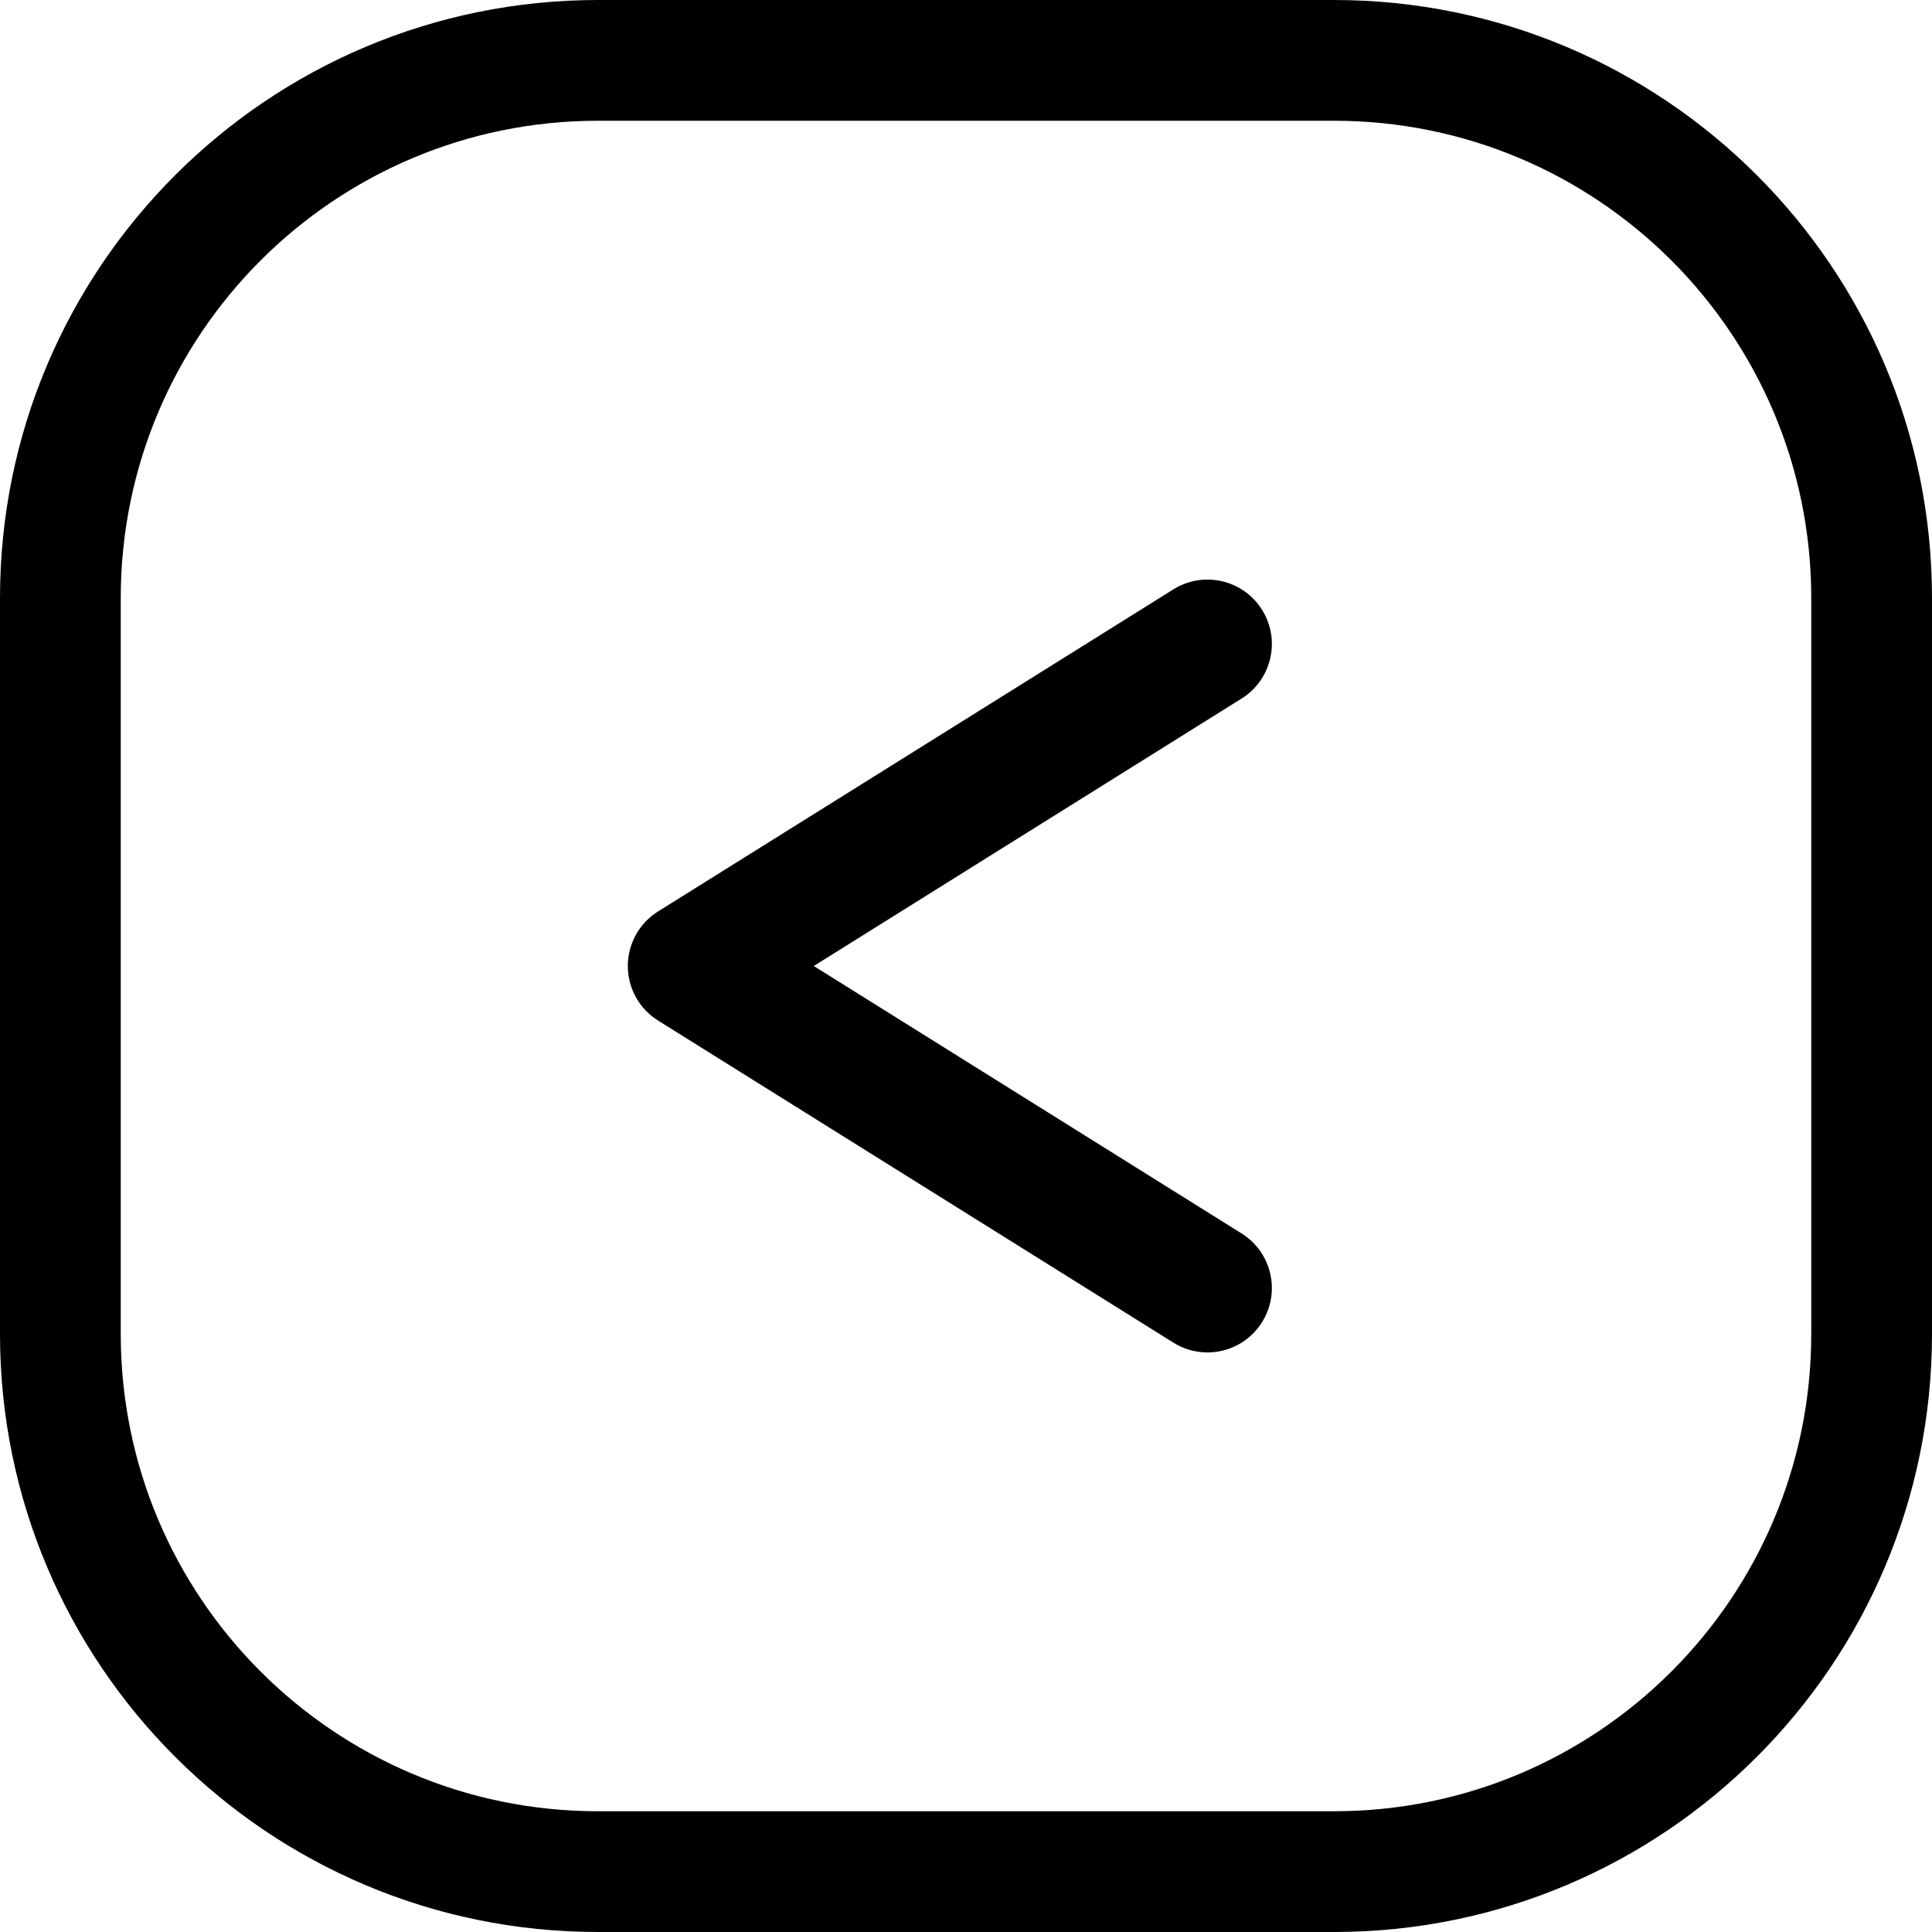 <svg width="24" height="24" viewBox="0 0 24 24" fill="none" xmlns="http://www.w3.org/2000/svg">
<path d="M16.571 1.5C19.846 1.5 22.5 4.154 22.5 7.429V16.571C22.5 19.846 19.846 22.5 16.571 22.5H7.429C4.154 22.5 1.5 19.846 1.5 16.571V7.429C1.5 4.154 4.154 1.5 7.429 1.5H16.571ZM7.429 0C3.326 0 0 3.326 0 7.429V16.571C0 20.674 3.326 24 7.429 24H16.571C20.674 24 24 20.674 24 16.571V7.429C24 3.326 20.674 0 16.571 0H7.429Z" fill="black"/>
<path d="M15.678 16.424C15.912 16.049 15.798 15.556 15.423 15.322L10.109 12L15.423 8.678C15.798 8.444 15.912 7.951 15.678 7.576C15.444 7.201 14.95 7.087 14.575 7.322L8.175 11.322C7.941 11.468 7.799 11.724 7.799 12C7.799 12.276 7.941 12.532 8.175 12.678L14.575 16.678C14.95 16.913 15.444 16.799 15.678 16.424Z" fill="black"/>
</svg>
